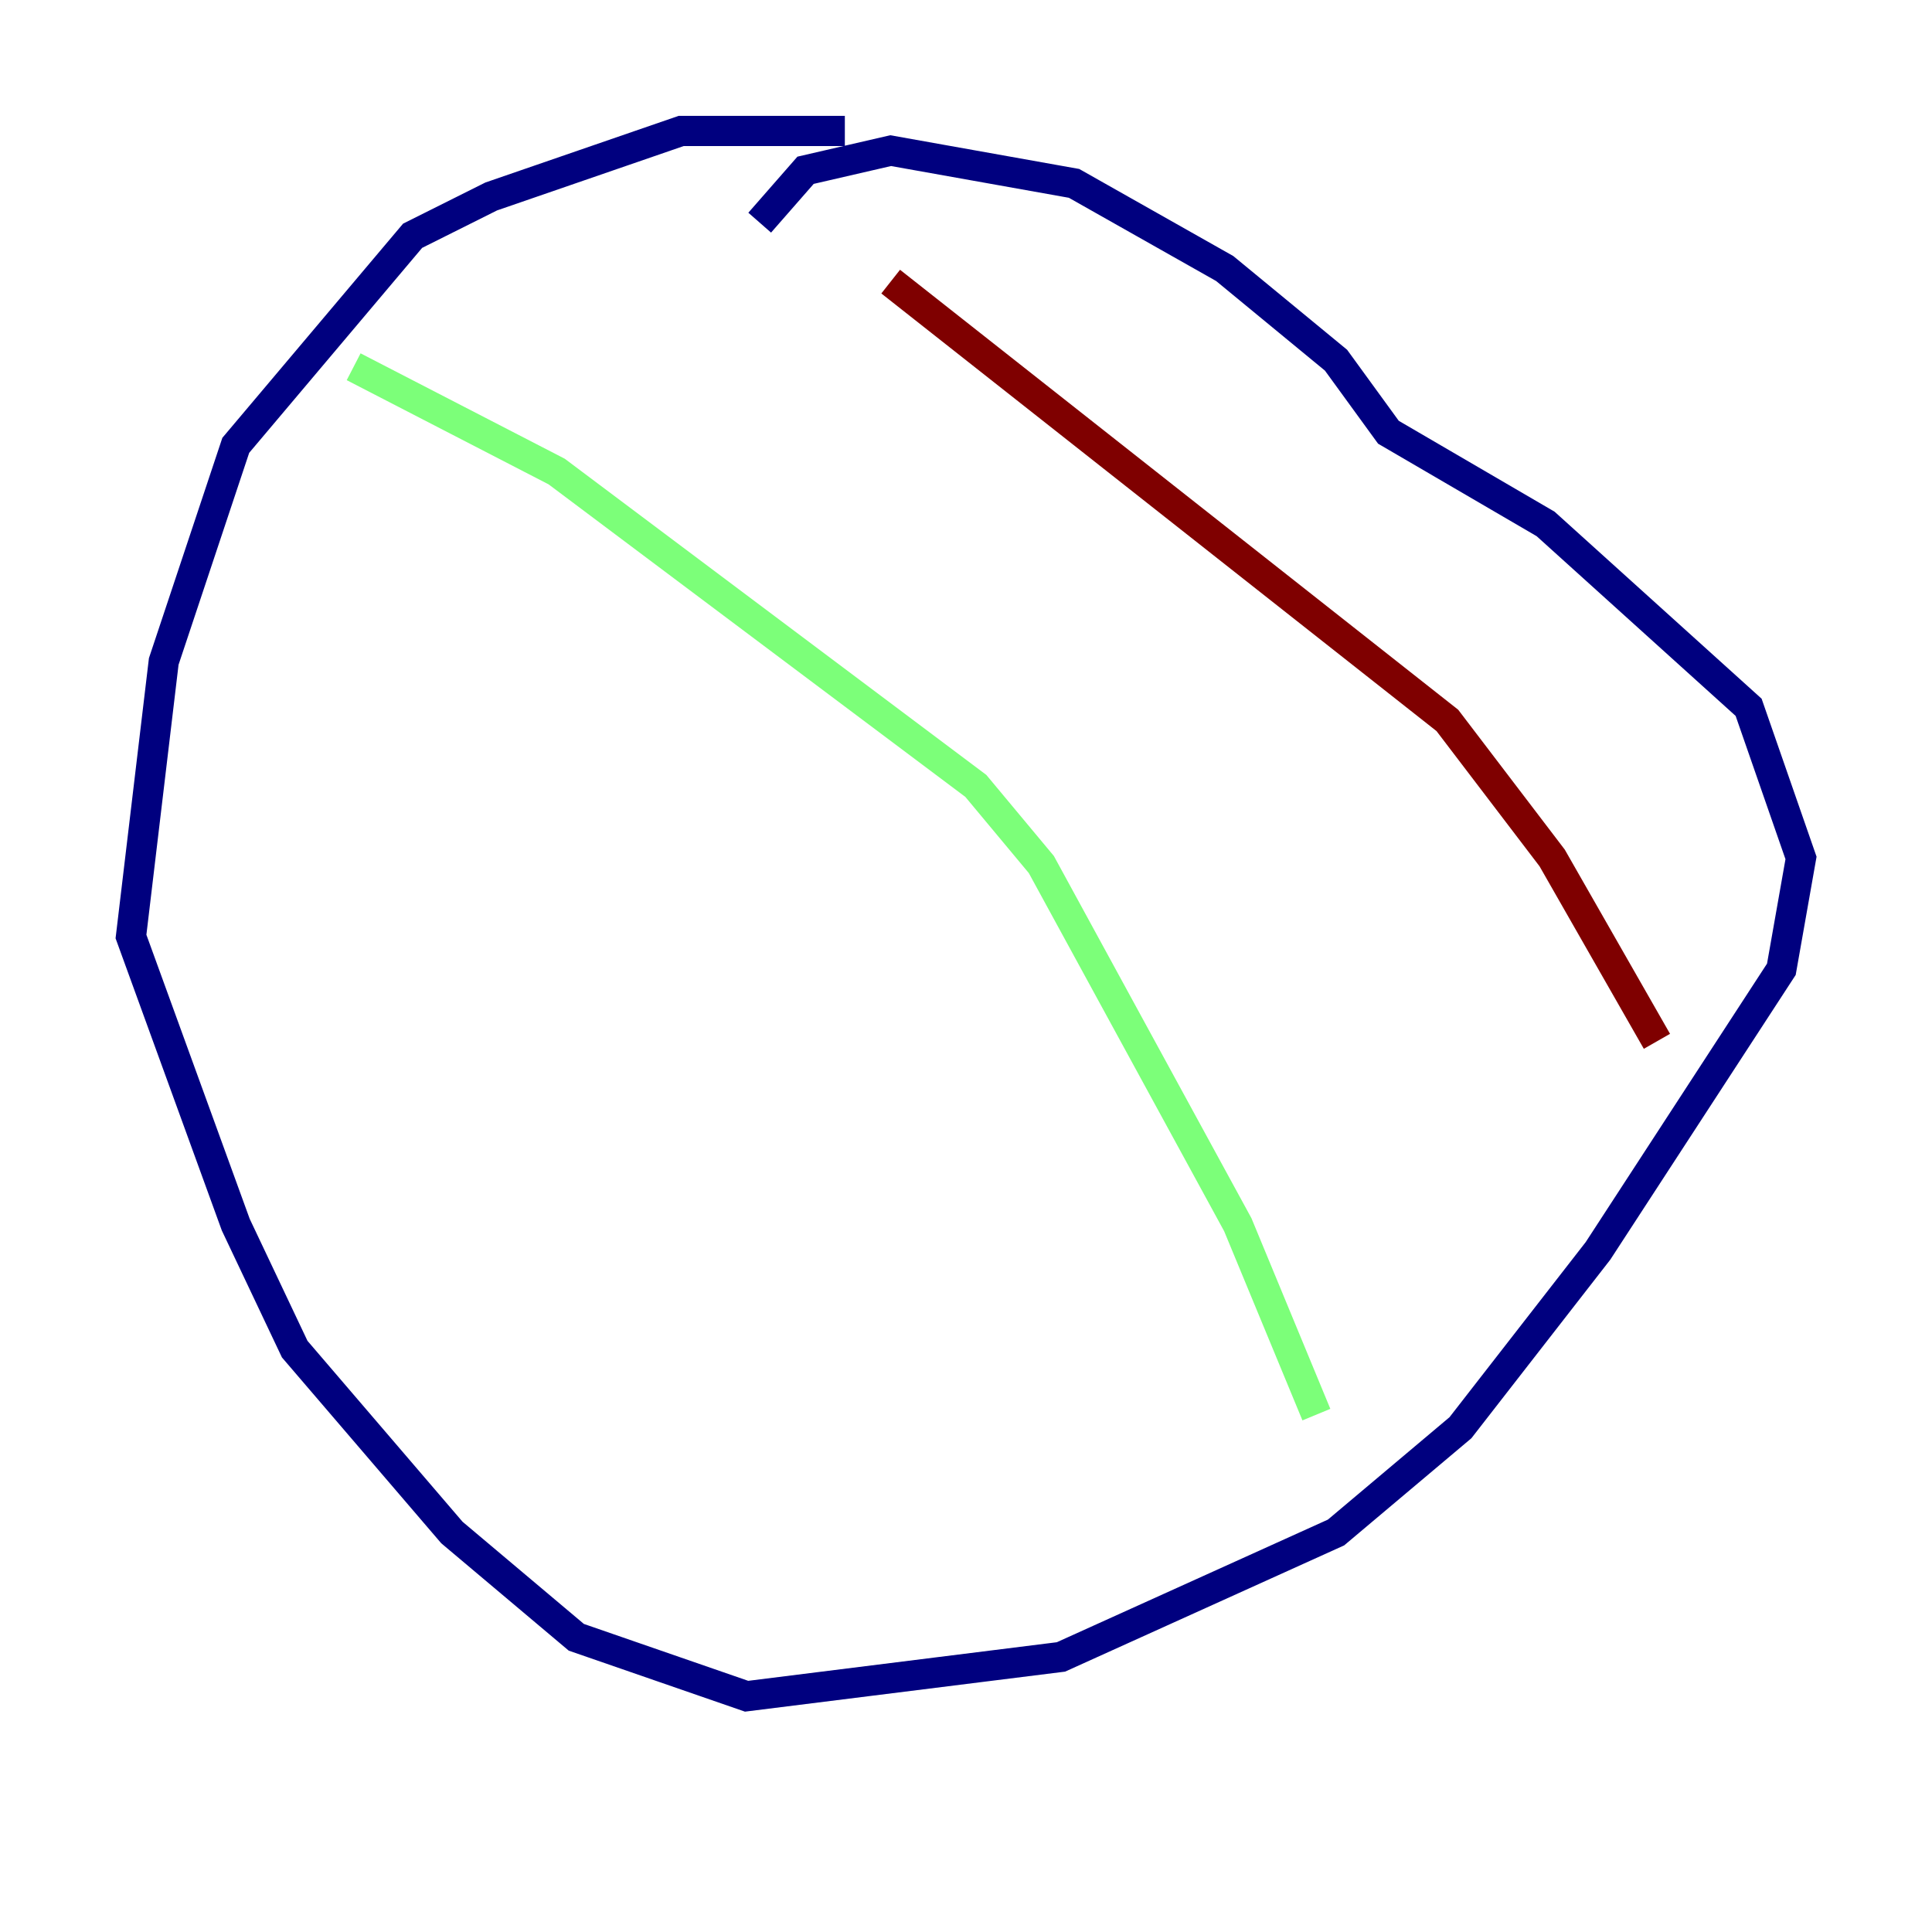 <?xml version="1.0" encoding="utf-8" ?>
<svg baseProfile="tiny" height="128" version="1.2" viewBox="0,0,128,128" width="128" xmlns="http://www.w3.org/2000/svg" xmlns:ev="http://www.w3.org/2001/xml-events" xmlns:xlink="http://www.w3.org/1999/xlink"><defs /><polyline fill="none" points="55.973,8.678 45.125,8.678 32.542,13.017 27.336,15.62 15.62,29.505 10.848,43.824 8.678,62.047 15.62,81.139 19.525,89.383 29.939,101.532 38.183,108.475 49.464,112.38 70.291,109.776 88.515,101.532 96.759,94.59 105.871,82.875 118.02,64.217 119.322,56.841 115.851,46.861 102.4,34.712 91.986,28.637 88.515,23.864 81.139,17.79 71.159,12.149 59.01,9.98 53.37,11.281 50.332,14.752" stroke="#00007f" stroke-width="2" /><polyline fill="none" points="23.43,24.298 36.881,31.241 64.651,52.068 68.99,57.275 82.007,81.139 87.214,93.722" stroke="#7cff79" stroke-width="2" /><polyline fill="none" points="59.01,18.658 95.891,47.729 102.834,56.841 109.776,68.99" stroke="#7f0000" stroke-width="2" /></svg>